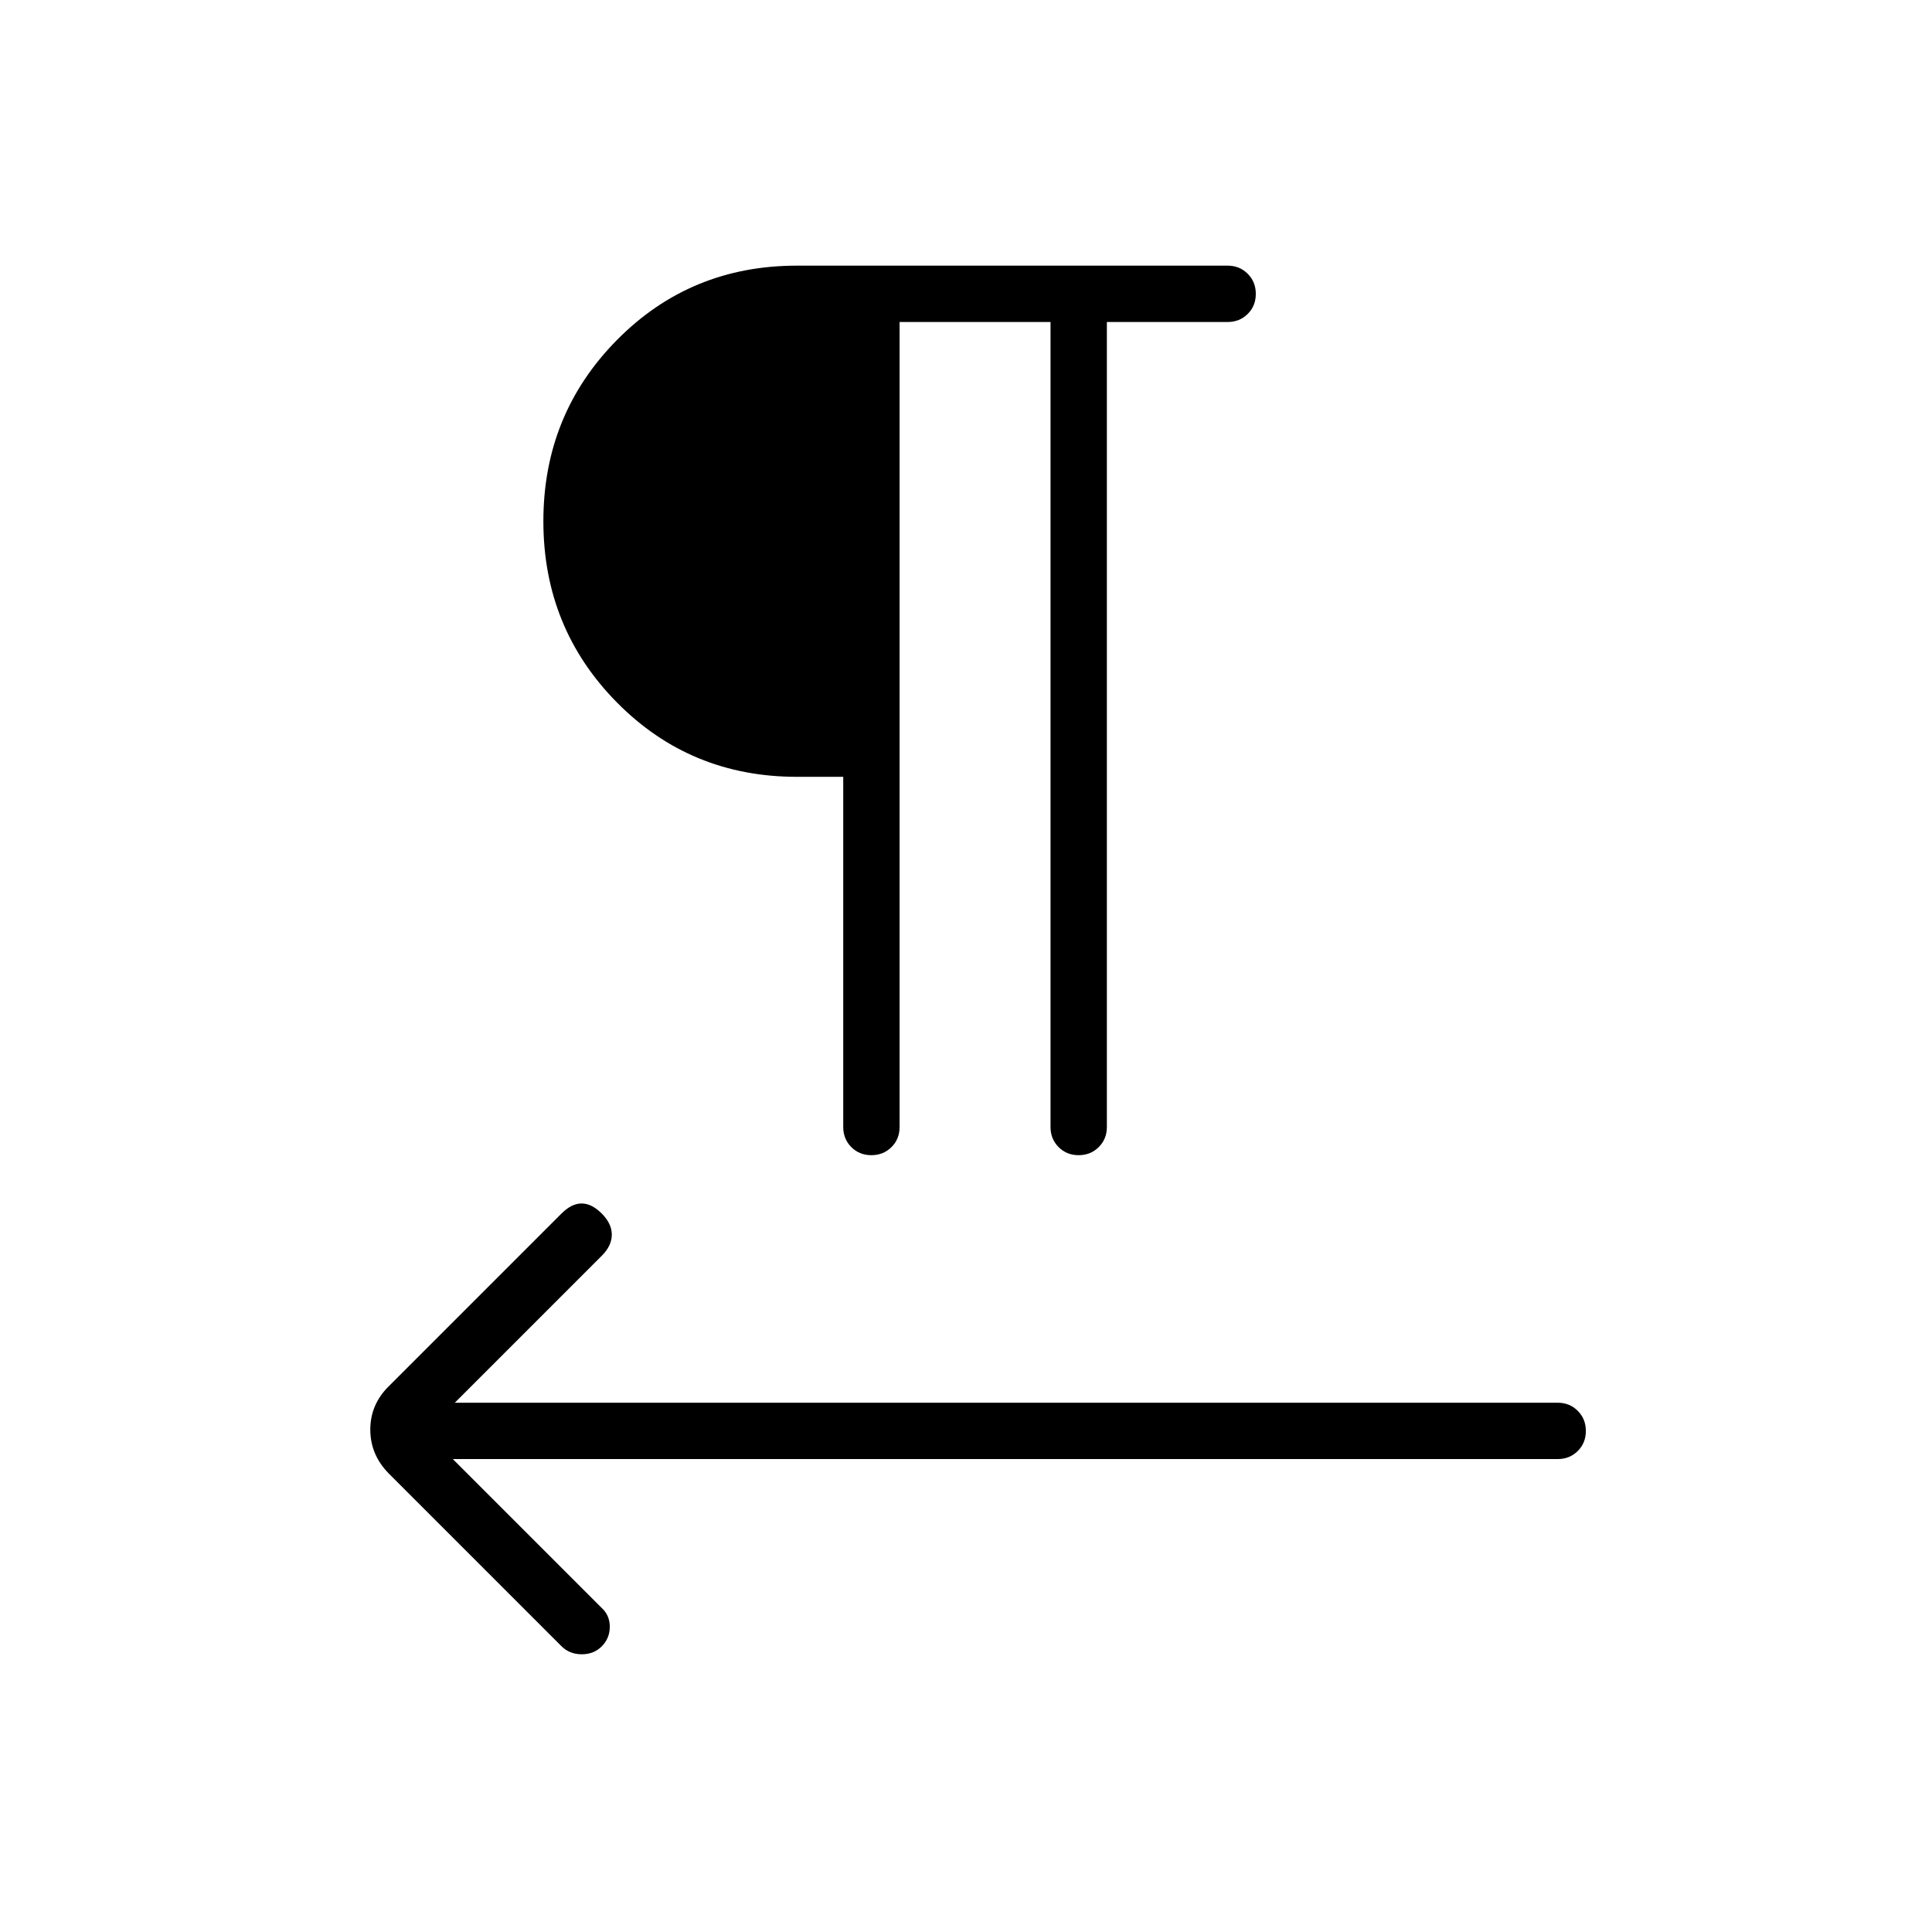 <svg xmlns="http://www.w3.org/2000/svg" height="24" viewBox="0 -960 960 960" width="24"><path d="M447-800v400q0 6-4.035 10t-10 4Q427-386 423-390.025T419-400v-174h-23q-53 0-89.5-37T270-701q0-53 36.5-90t89.5-37h214q5.95 0 9.975 4.035 4.025 4.035 4.025 10T619.975-804q-4.025 4-9.975 4h-60v400q0 5.95-4.035 9.975-4.035 4.025-10 4.025T526-390.025q-4-4.025-4-9.975v-400h-75ZM225-235l74 74q4 3.667 4 9.333 0 5.667-3.929 9.667-3.928 4-10 4Q283-138 279-142l-86-86q-9-9.273-9-21.636Q184-262 193-271l86-86q5-5 10-5t10 5q5 5 5 10.5t-5 10.5l-73 73h548q5.95 0 9.975 4.035 4.025 4.035 4.025 10T783.975-239q-4.025 4-9.975 4H225Z"/></svg>